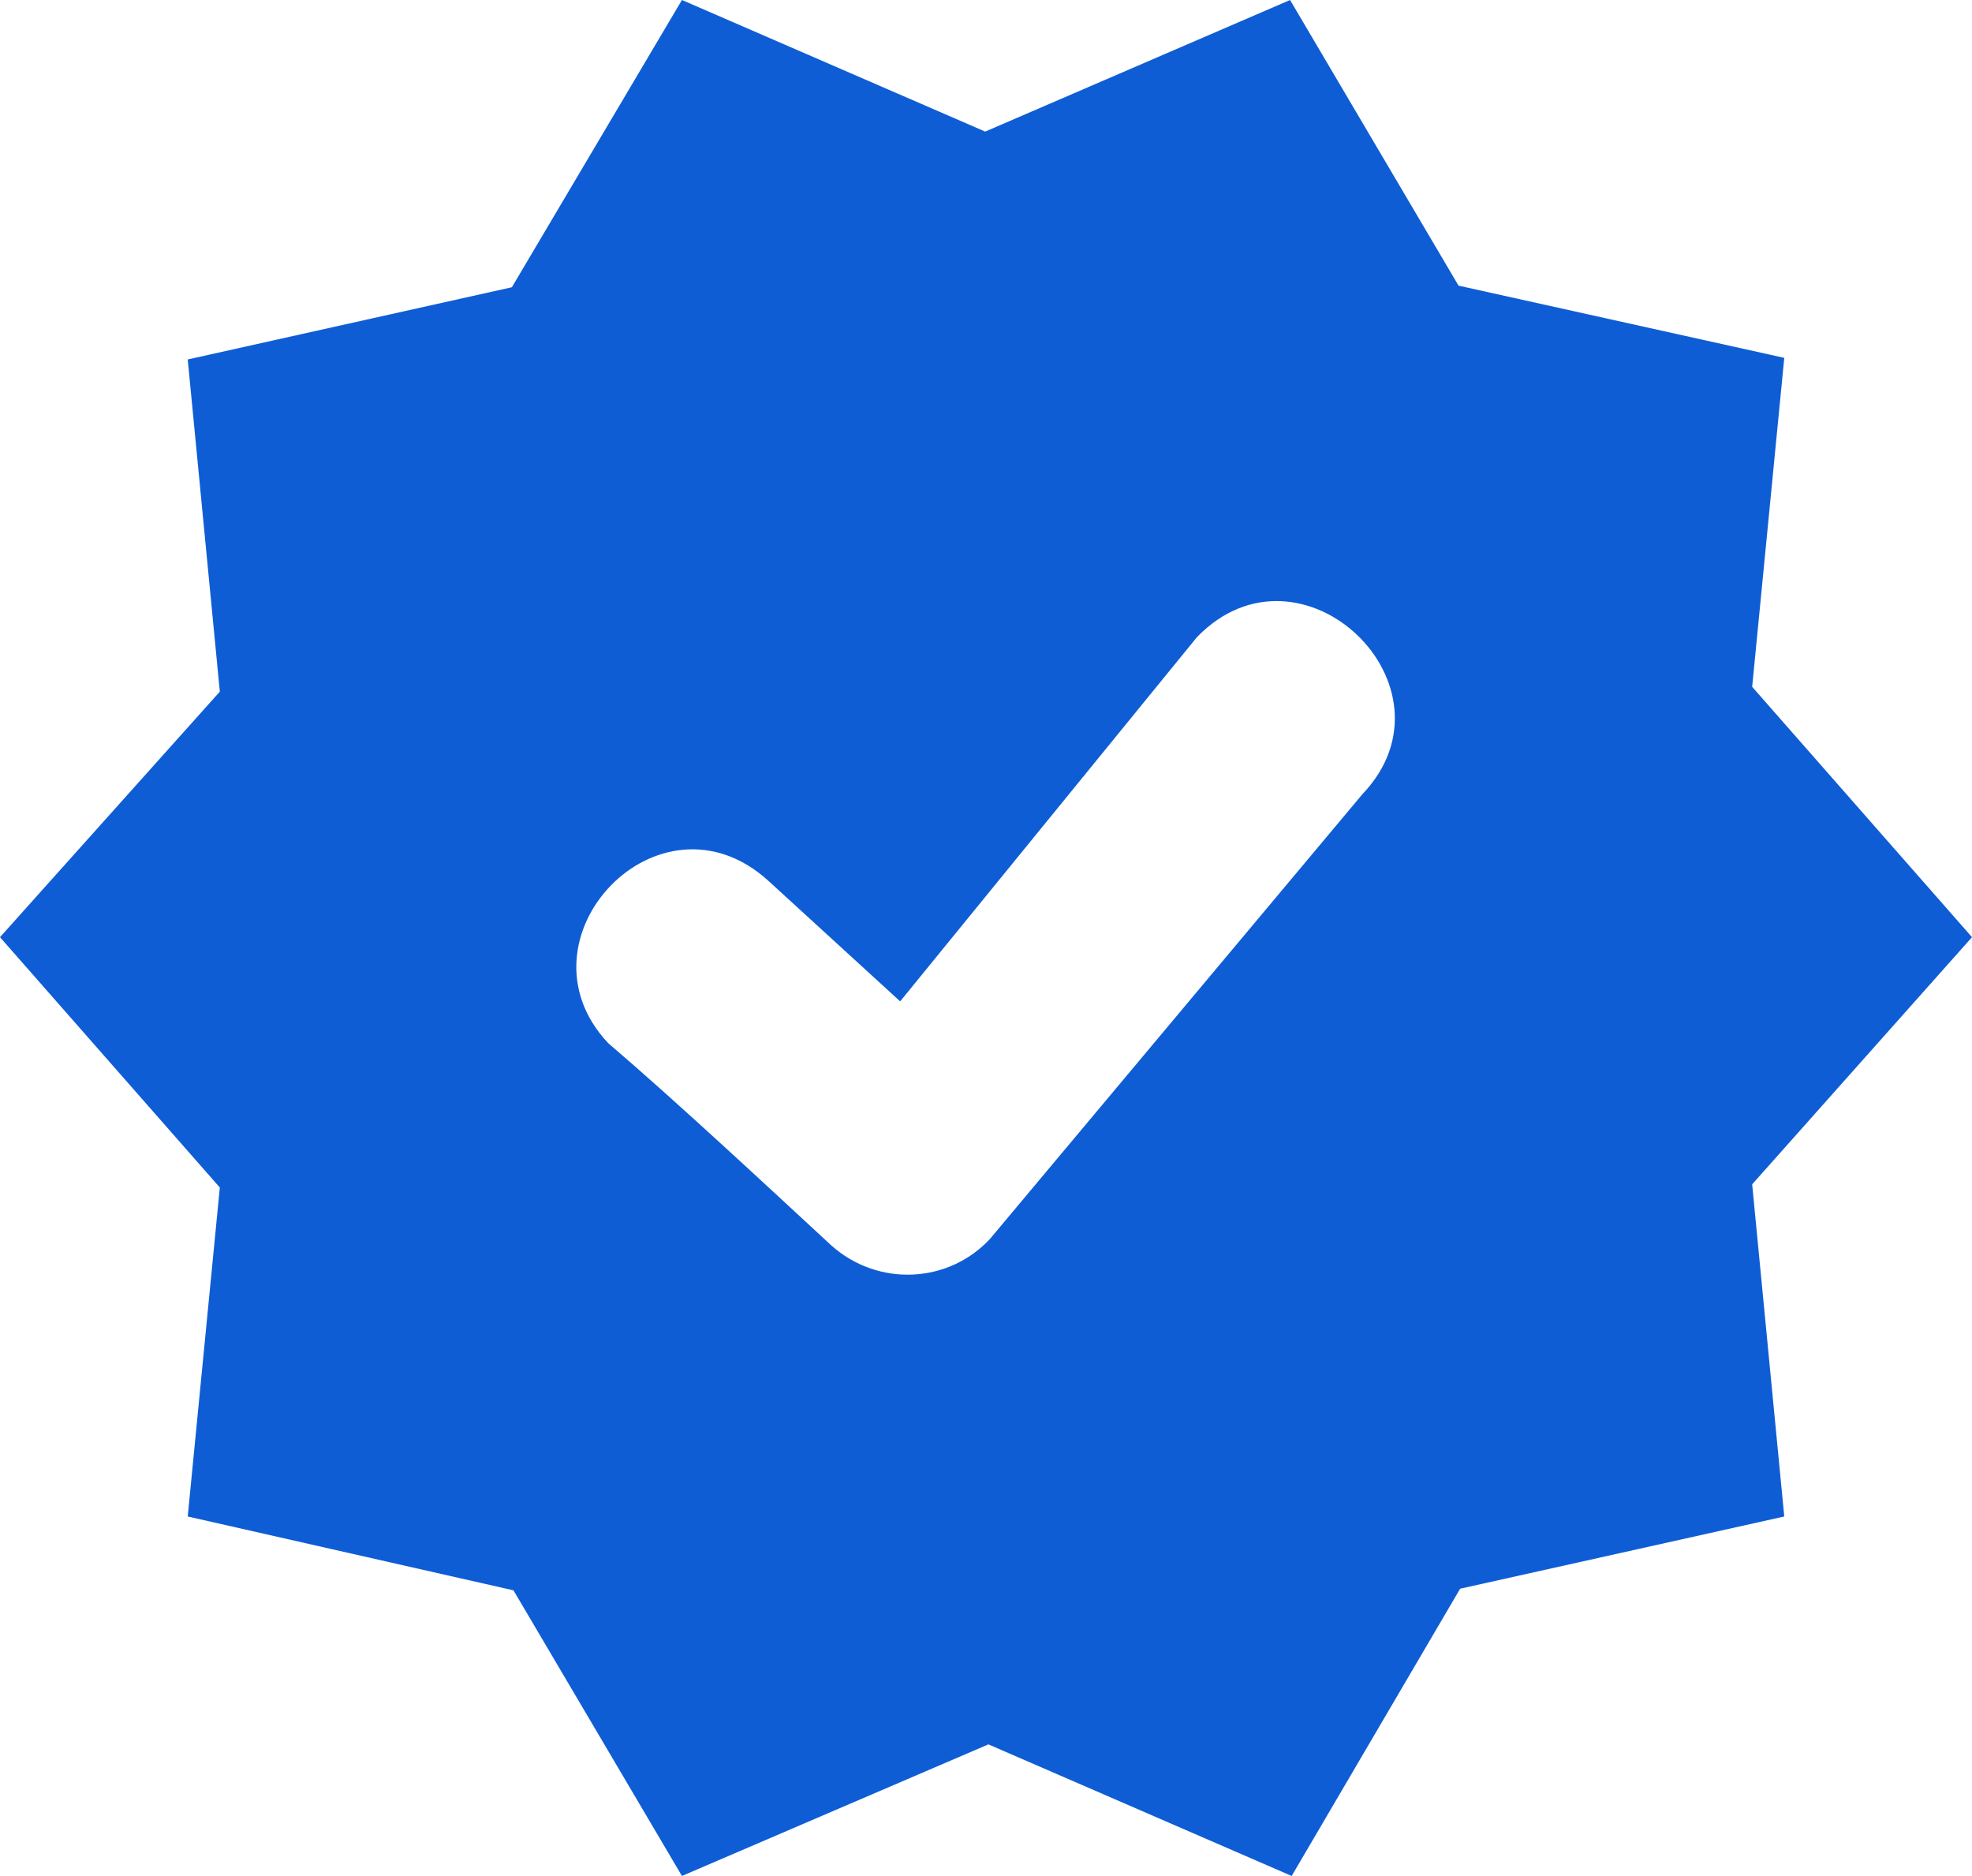 <?xml version="1.0" encoding="utf-8"?>
<!-- Generator: Adobe Illustrator 28.2.0, SVG Export Plug-In . SVG Version: 6.00 Build 0)  -->
<svg version="1.1" id="Layer_1" xmlns="http://www.w3.org/2000/svg" xmlns:xlink="http://www.w3.org/1999/xlink" x="0px" y="0px"
	 viewBox="0 0 122.9 116.9" style="enable-background:new 0 0 122.9 116.9;" xml:space="preserve">
<style type="text/css">
	.st0{fill-rule:evenodd;clip-rule:evenodd;fill:#0E5DD5;}
</style>
<path class="st0" d="M122.9,58.4l-13.7-15.6l2-20.5l-20.3-4.5L80.4,0l-19,8.2L42.5,0L31.9,17.9l-20.2,4.5l2,20.7L0,58.4L13.7,74
	l-2,20.5L32,99.1l10.5,17.8l19.1-8.2l18.9,8.2L91,99l20.2-4.5l-2-20.7L122.9,58.4z M84.9,49.5L61.7,77.2c-2.6,2.8-7,3-9.9,0.4
	c-4-3.7-9.8-9.1-13.9-12.6c-6.1-6.5,3.2-16.3,10-10.1c2.4,2.2,5.8,5.3,8.2,7.5l18.5-22.7C81.1,33,91.3,42.8,84.9,49.5z"/>
</svg>
